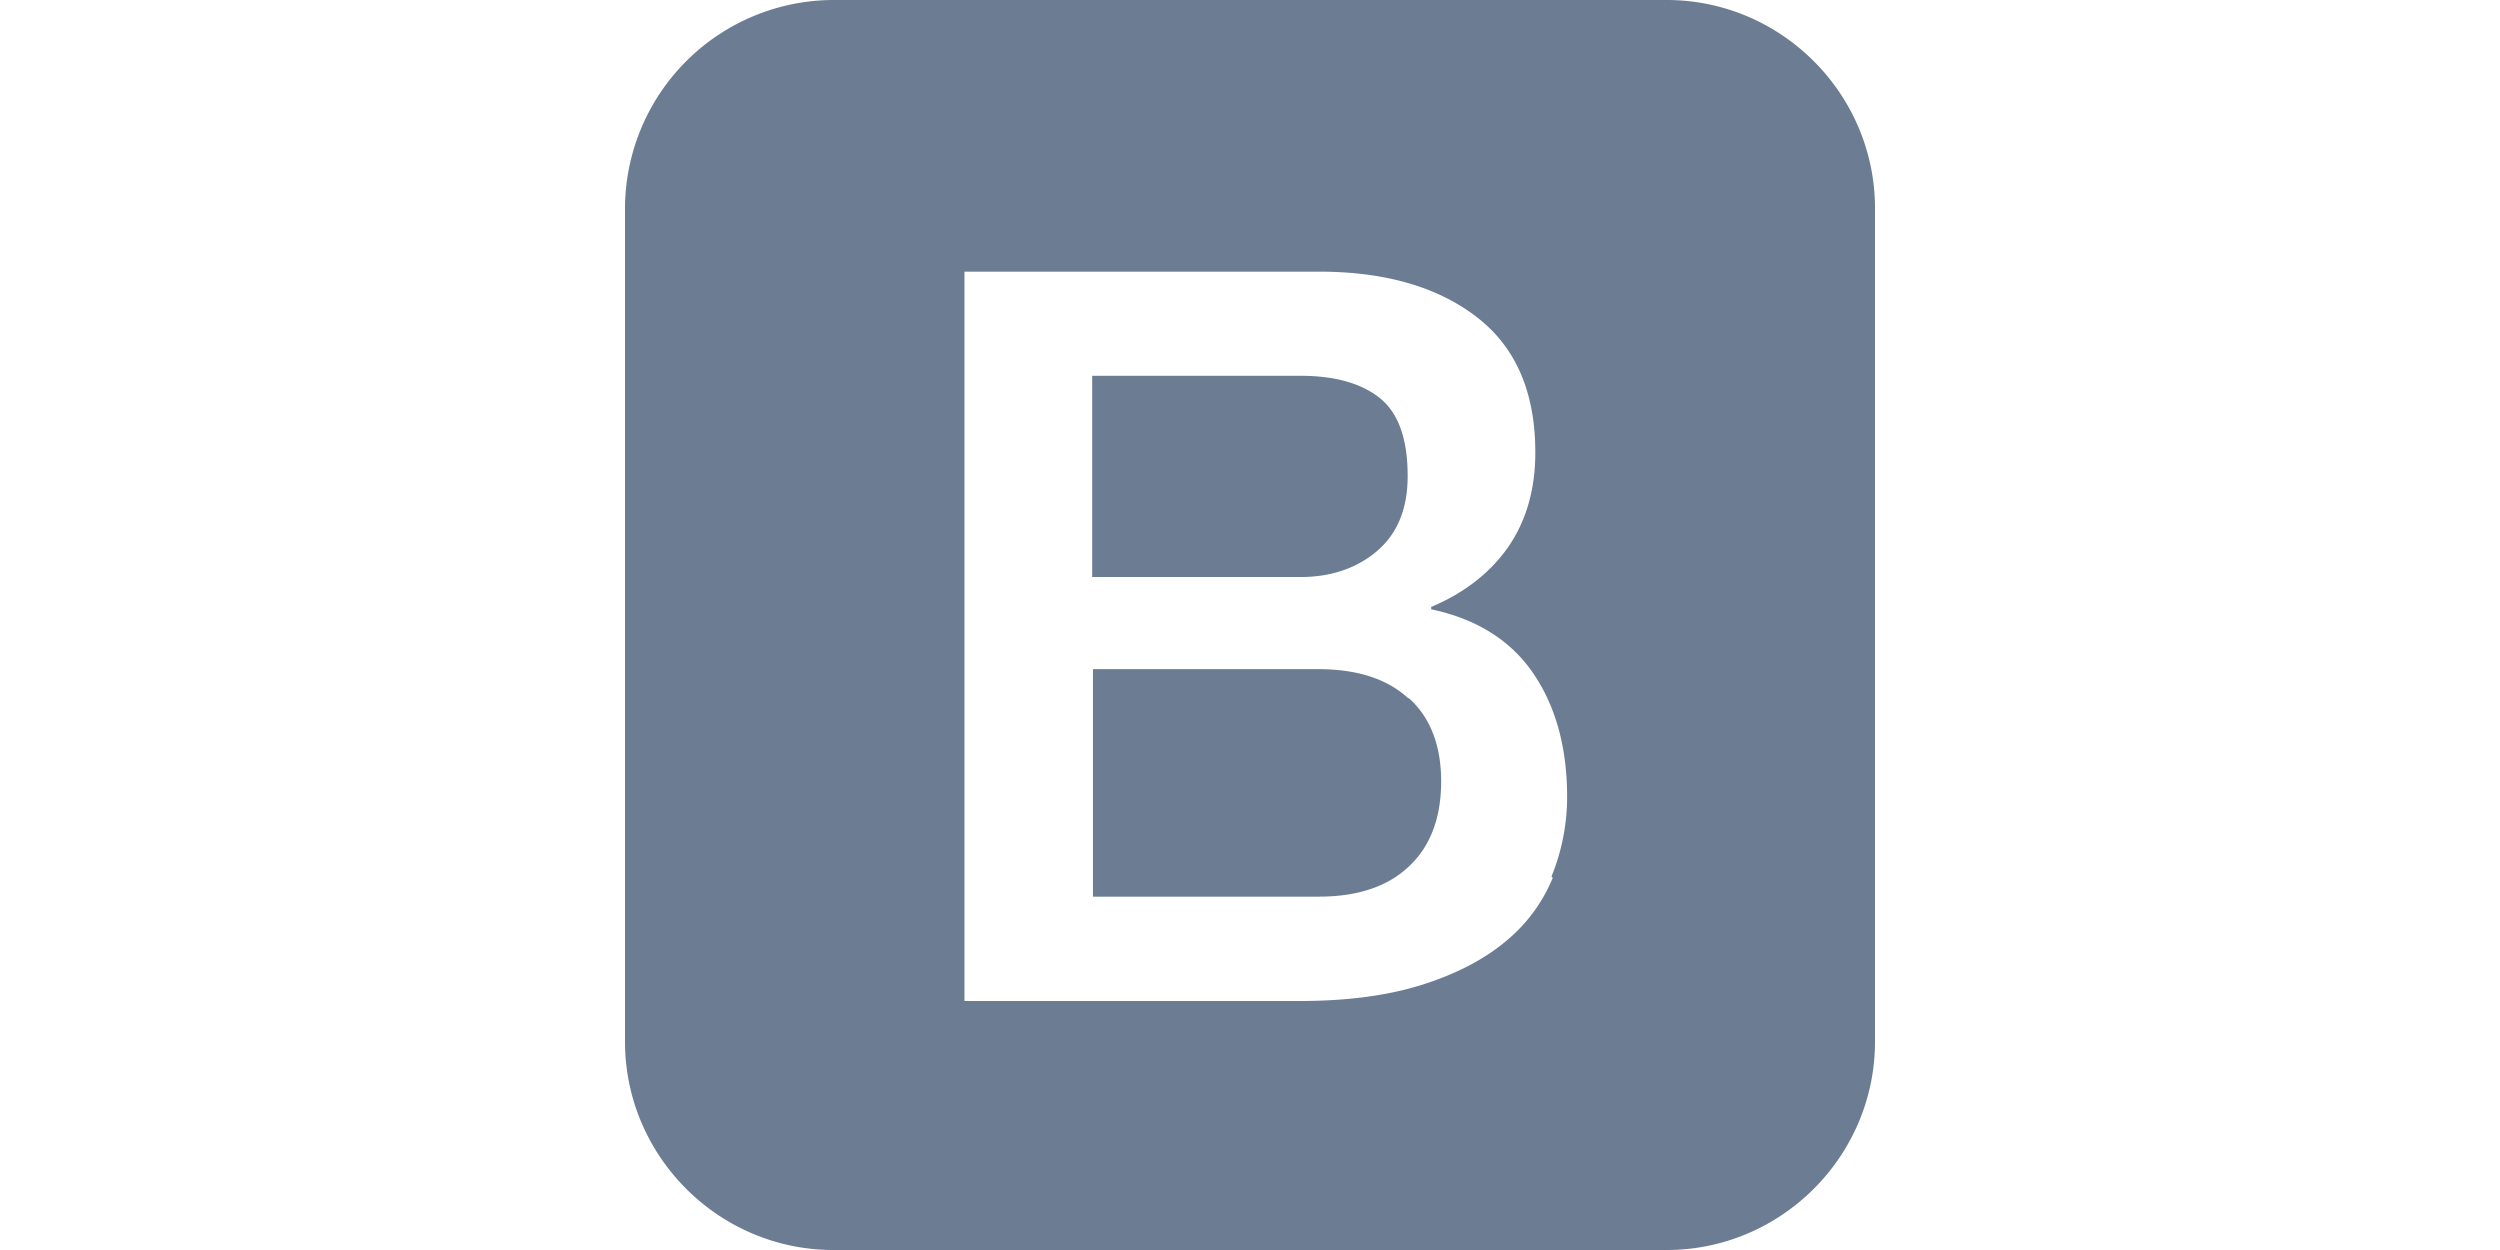 <?xml version="1.0" standalone="no"?><!DOCTYPE svg PUBLIC "-//W3C//DTD SVG 1.1//EN" "http://www.w3.org/Graphics/SVG/1.1/DTD/svg11.dtd"><svg class="icon" height="512" viewBox="0 0 1024 1024" version="1.1" xmlns="http://www.w3.org/2000/svg"><path d="M853.312 0H170.688A171.2 171.2 0 0 0 0 170.688v682.624C0 947.2 76.8 1024 170.688 1024h682.624C947.2 1024 1024 947.2 1024 853.312V170.688C1024 76.8 947.2 0 853.312 0z m-93.312 719.168a132.48 132.48 0 0 1-39.36 52.672c-17.92 14.72-40.64 26.432-68.608 35.2-27.904 8.64-61.056 12.992-99.52 12.992H278.08V222.528H568.32c53.632 0 96.64 12.16 128.896 36.8 32.32 24.64 48.512 61.568 48.512 111.36 0 30.08-7.36 55.808-22.08 77.248-14.72 21.12-35.84 37.76-63.232 49.28v1.92c36.48 7.68 64.64 24.96 83.2 51.84 18.56 26.88 28.16 60.8 28.16 101.76 0 23.04-4.48 44.8-12.8 65.28z m-118.4-147.2c-17.472-16-42.112-23.808-73.856-23.808H383.36v186.368h184.96c31.68 0 56.448-8.192 73.856-24.768 17.6-16.384 26.432-39.808 26.432-69.952-0.128-29.44-8.96-52.16-26.432-67.84z m-25.6-120.512c16.832-14.272 25.152-34.816 25.152-61.568 0-30.08-7.488-51.392-22.592-63.616-15.04-12.16-36.8-18.432-65.28-18.432H382.72v164.864h170.624c25.088 0 46.08-7.232 62.72-21.248z" fill="#6b7c93" /></svg>